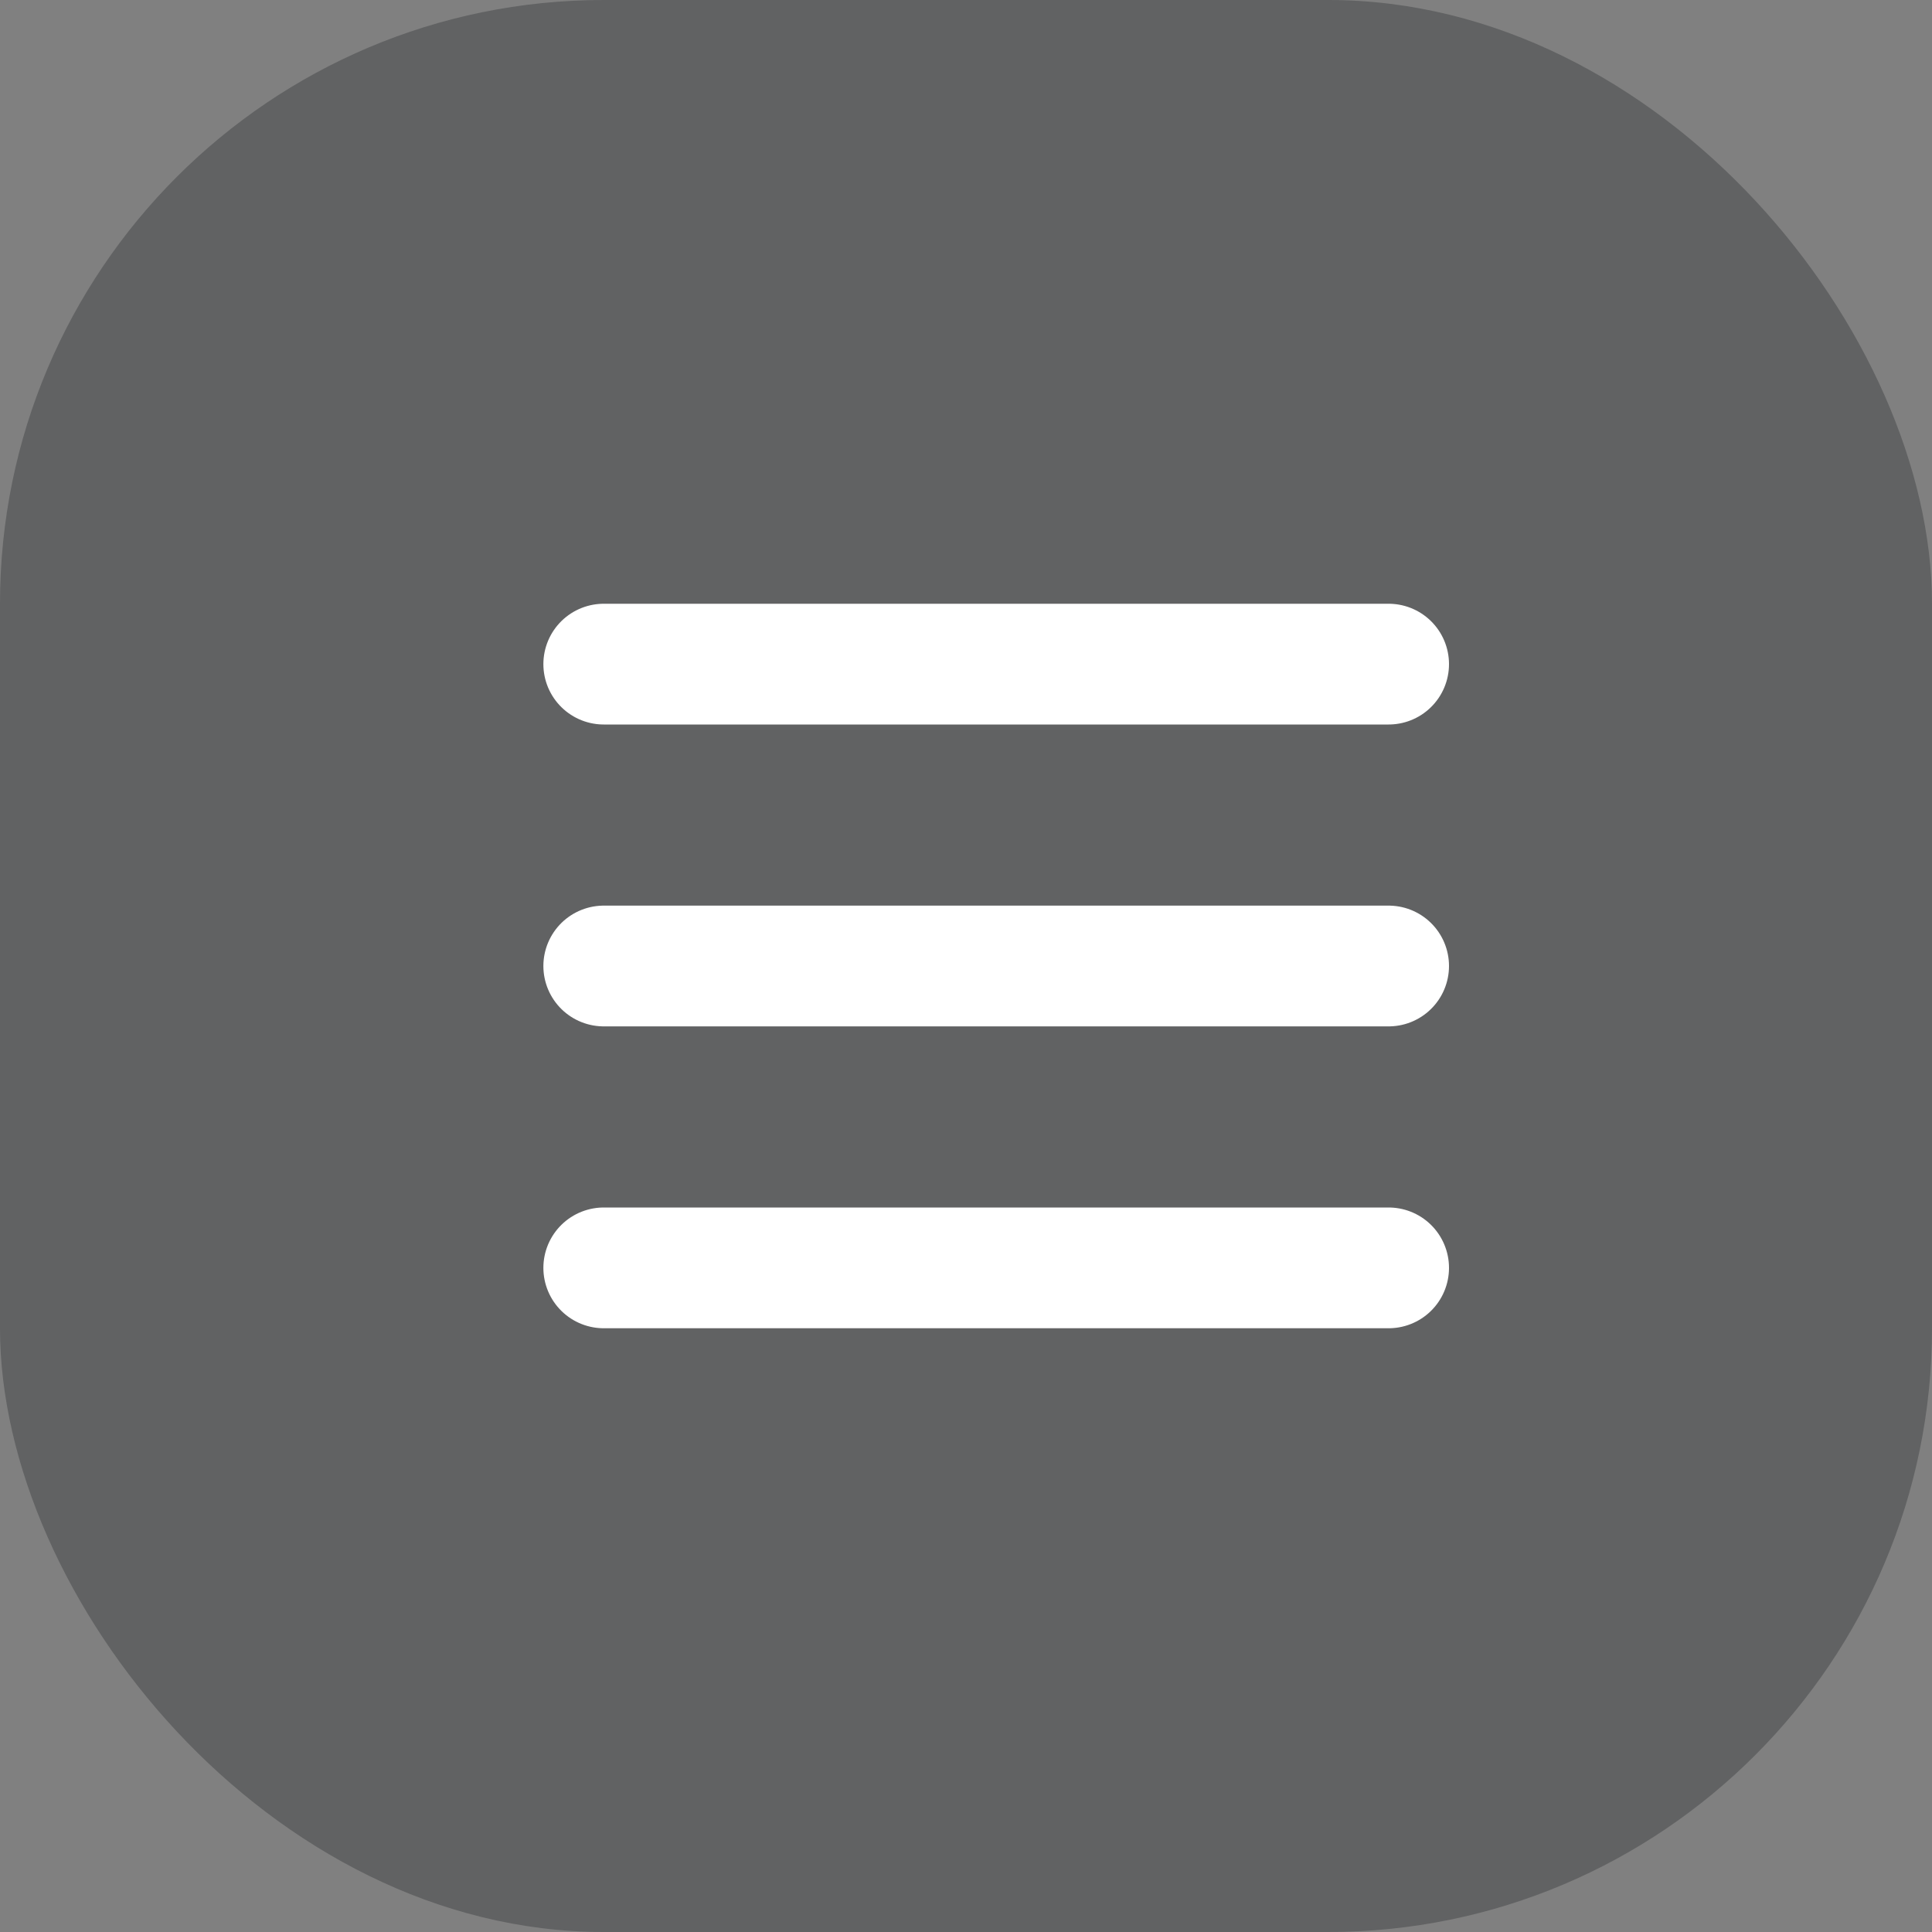 <svg width="32" height="32" viewBox="0 0 32 32" fill="none" xmlns="http://www.w3.org/2000/svg">
<rect x="0" y="0" width="32" height="32" fill="#808080" stroke="none"/>
<rect width="32" height="32" rx="10" fill="#434547" fill-opacity="0.51"/>
<path d="M10 11H23" stroke="white" stroke-width="2" stroke-linecap="round" stroke-linejoin="round"/>
<path d="M10 16H23" stroke="white" stroke-width="2" stroke-linecap="round" stroke-linejoin="round"/>
<path d="M10 21H23" stroke="white" stroke-width="2" stroke-linecap="round" stroke-linejoin="round"/>
</svg>
